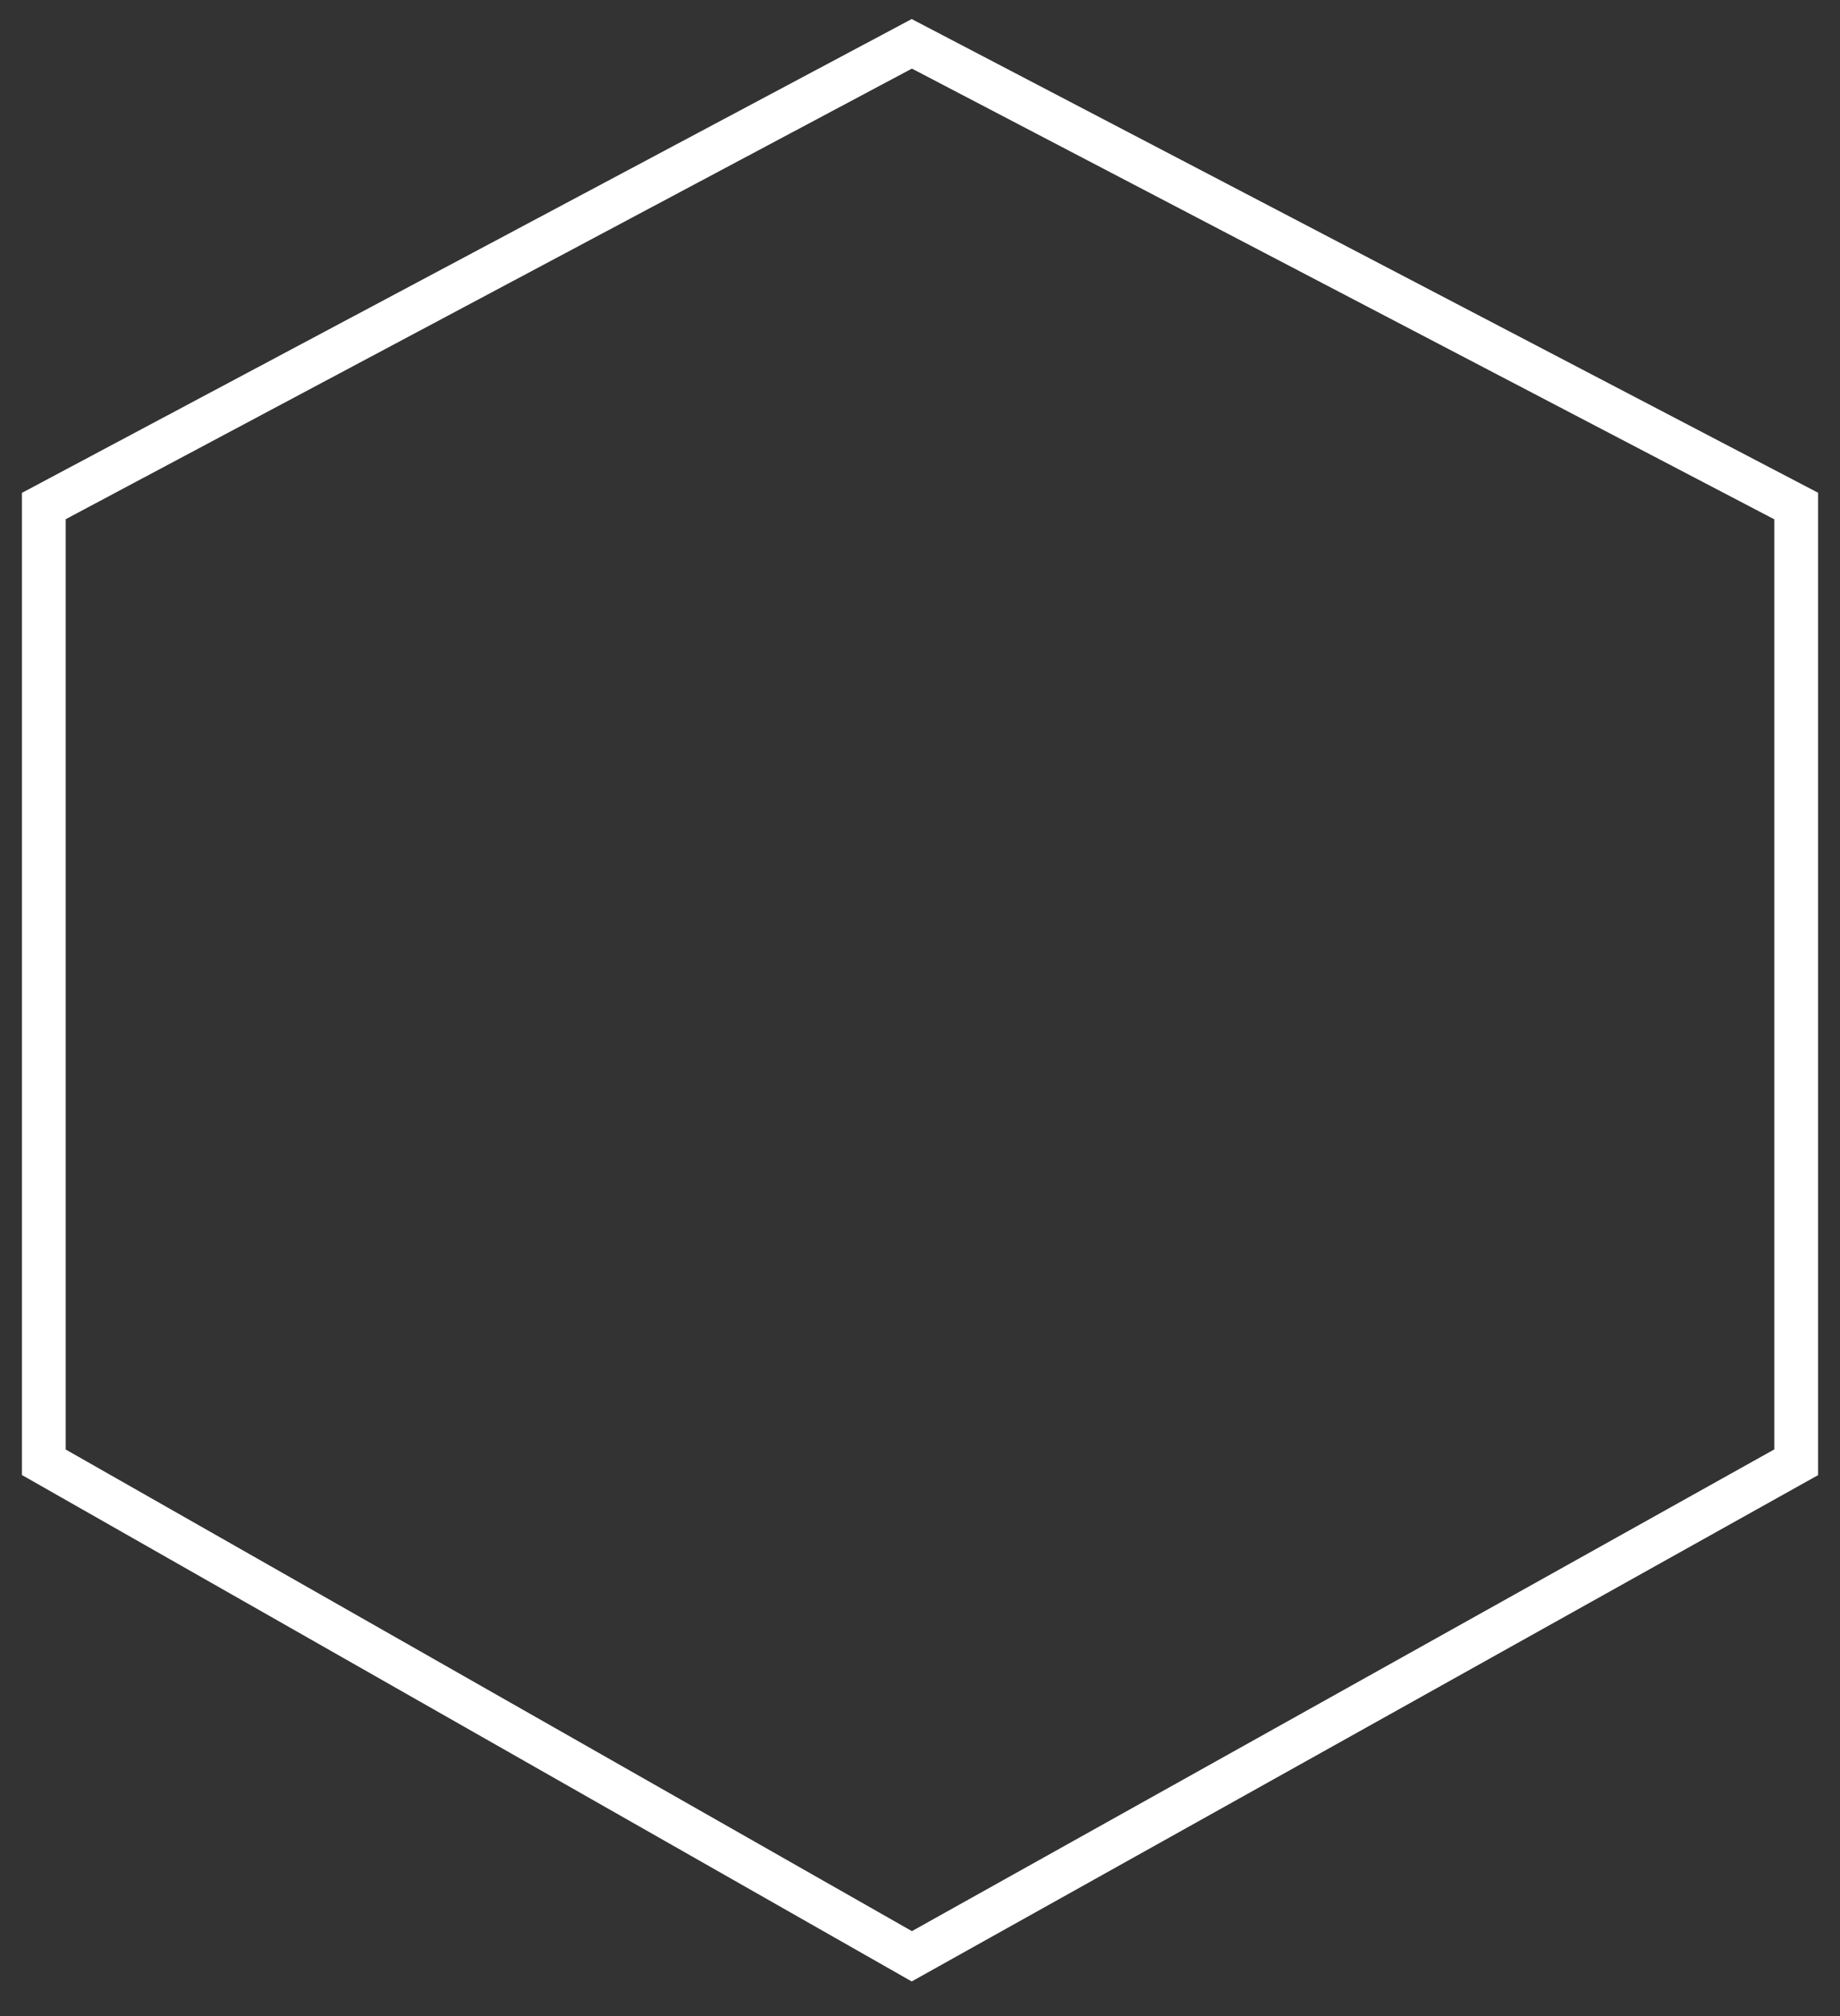 <svg width="42" height="46" viewBox="0 0 42 46" fill="none" xmlns="http://www.w3.org/2000/svg">
<rect x="0" y="0" width="42" height="46" fill="#333333" stroke="none"/>
<path d="M41 11.546L20.813 1L1 11.546V33.364L20.813 44.636L41 33.364V11.546Z" stroke="white"/>
</svg>
